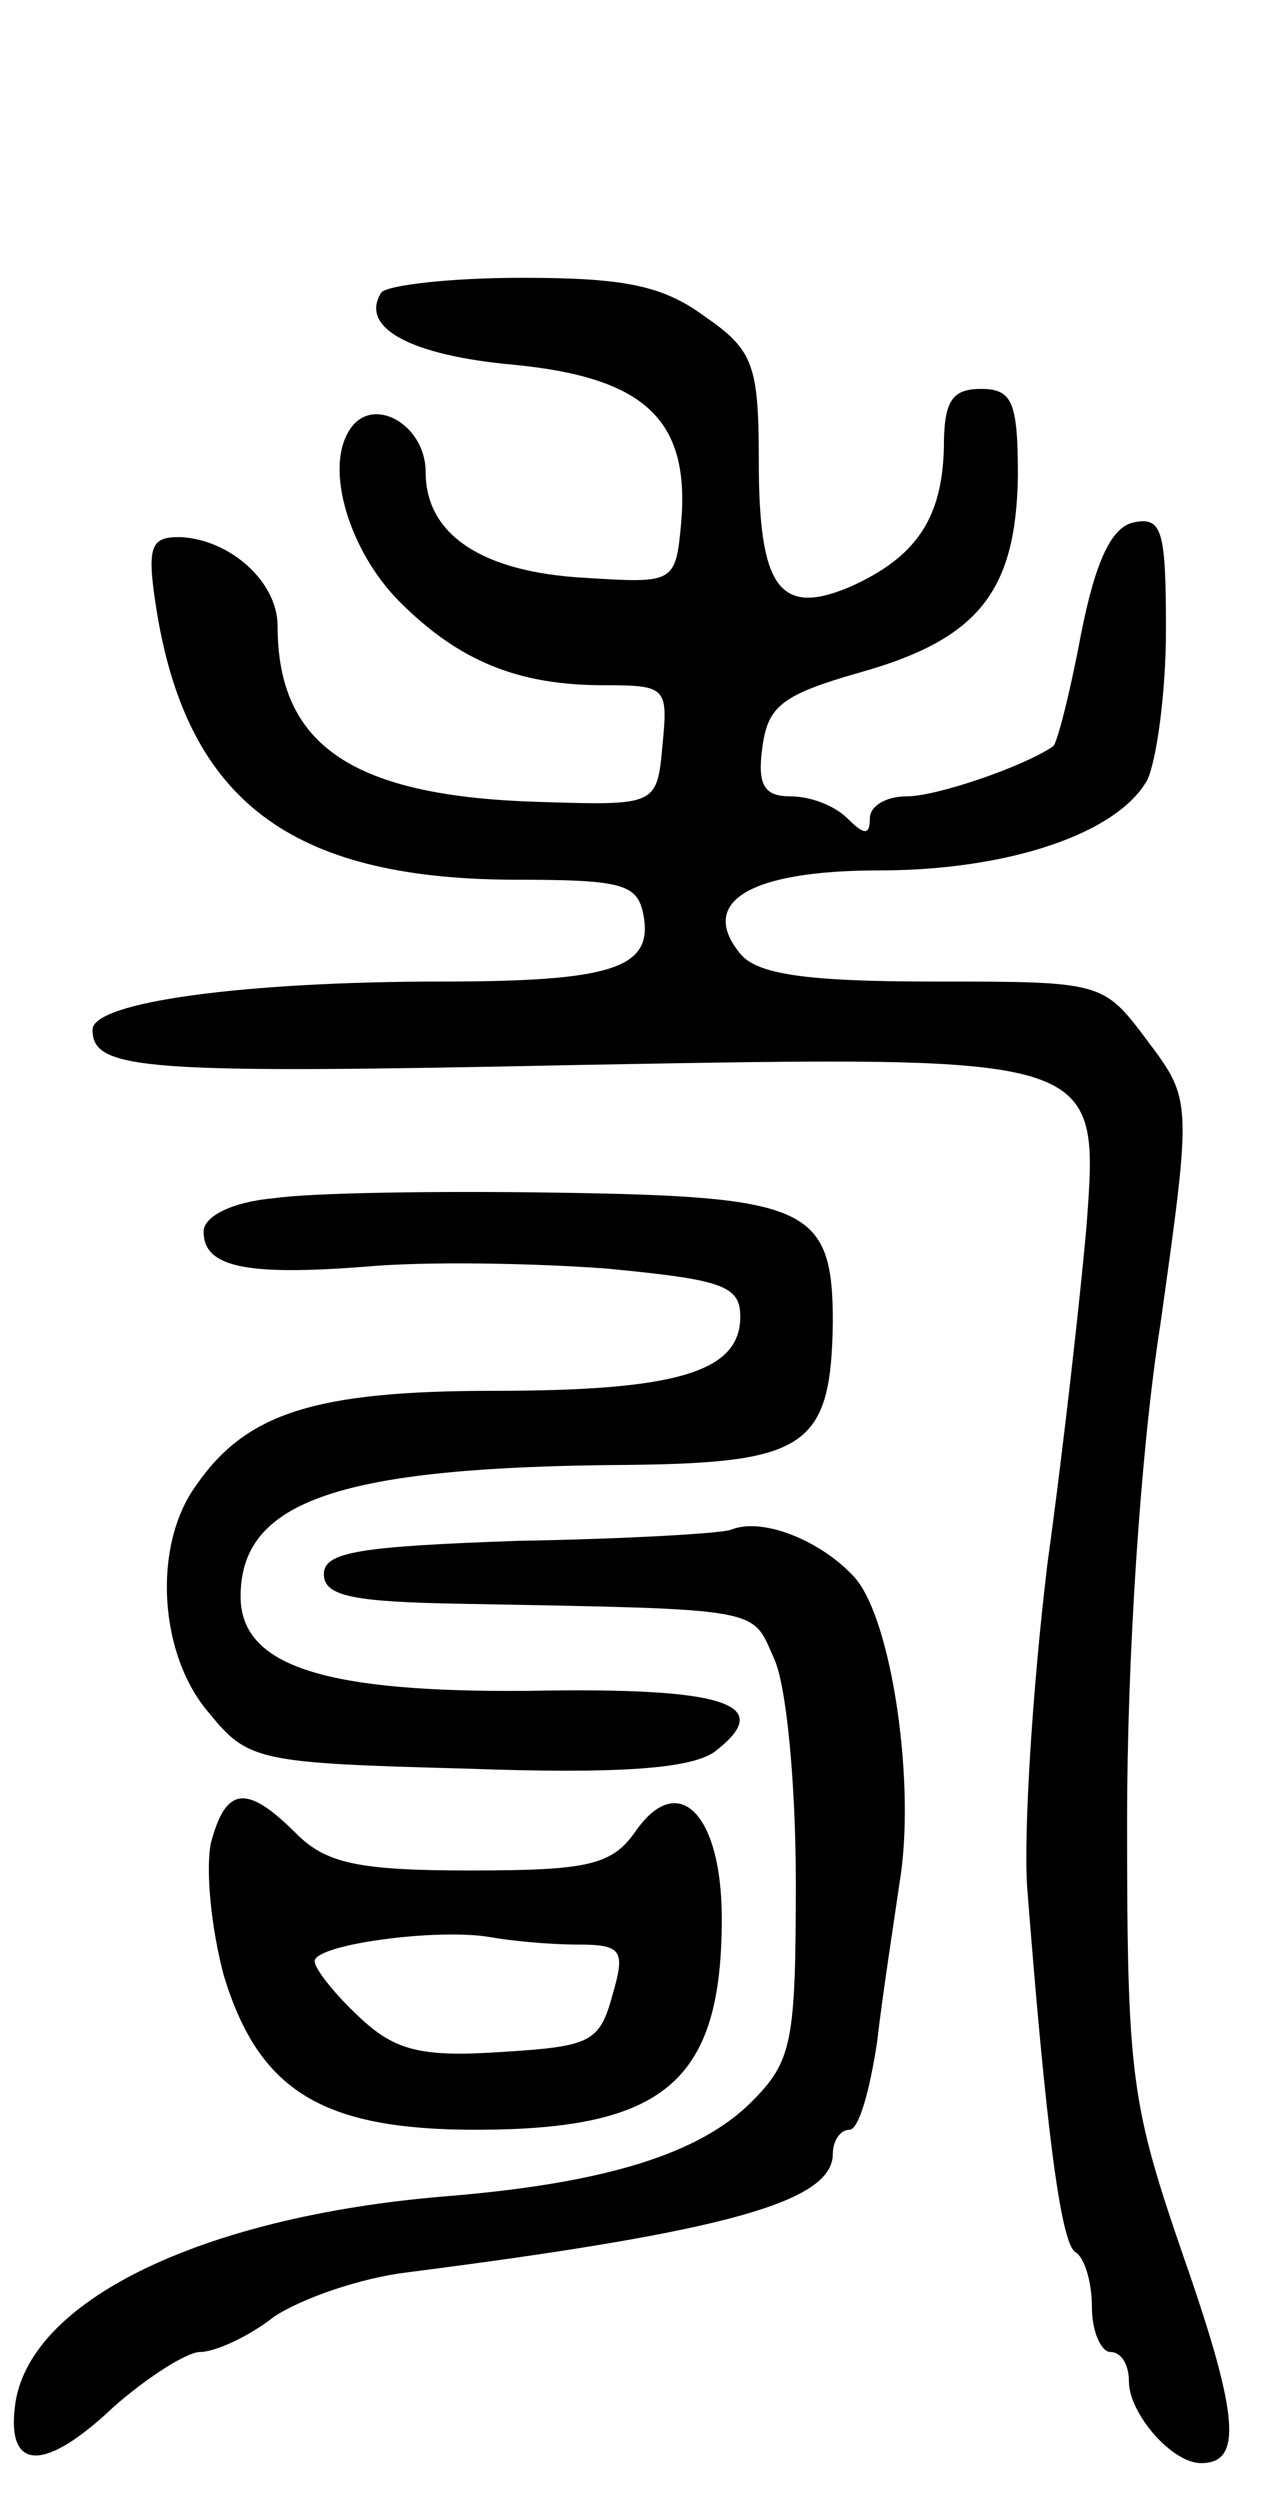 <svg version="1.0" xmlns="http://www.w3.org/2000/svg"
 width="69pt" height="135pt" viewBox="0 0 69 135"
 preserveAspectRatio="xMidYMid meet">
<g transform="translate(0,135) scale(0.1,-0.1)"
fill="#000000" stroke="none">
<path d="M206 1192 c-12 -19 16 -34 72 -39 71 -7 95 -30 90 -86 -3 -32 -4 -32
-52 -29 -55 3 -86 23 -86 57 0 26 -29 42 -41 23 -14 -21 0 -66 27 -93 32 -32
64 -45 110 -45 34 0 35 -1 32 -32 -3 -33 -3 -33 -67 -31 -100 3 -141 30 -141
95 0 24 -26 47 -53 48 -16 0 -18 -5 -12 -42 17 -100 72 -142 190 -143 63 0 70
-2 73 -21 4 -27 -19 -34 -109 -34 -107 0 -189 -11 -189 -26 0 -22 27 -24 265
-19 281 5 279 6 272 -88 -3 -34 -12 -116 -21 -181 -8 -66 -13 -145 -11 -175
10 -128 18 -192 26 -197 5 -3 9 -16 9 -30 0 -13 5 -24 10 -24 6 0 10 -7 10
-16 0 -17 23 -44 39 -44 22 0 21 24 -9 110 -29 84 -31 98 -31 237 0 86 7 198
18 268 17 121 17 121 -7 153 -24 32 -24 32 -116 32 -69 0 -95 4 -104 15 -23
28 5 45 75 45 70 0 129 20 145 49 5 11 10 47 10 81 0 53 -2 61 -17 58 -12 -2
-21 -20 -29 -61 -6 -32 -13 -59 -15 -60 -16 -11 -63 -27 -79 -27 -11 0 -20 -5
-20 -12 0 -9 -3 -9 -12 0 -7 7 -20 12 -31 12 -14 0 -18 6 -15 27 3 22 11 28
53 40 64 18 84 44 85 106 0 40 -3 47 -20 47 -16 0 -20 -7 -20 -32 -1 -38 -15
-59 -51 -75 -38 -16 -49 0 -49 68 0 52 -3 60 -29 78 -23 17 -44 21 -99 21 -39
0 -73 -4 -76 -8z"/>
<path d="M148 703 c-23 -2 -38 -10 -38 -18 0 -19 22 -24 87 -19 32 3 91 2 131
-1 62 -6 72 -9 72 -26 0 -30 -35 -40 -133 -40 -97 0 -134 -12 -161 -51 -24
-33 -20 -92 7 -123 21 -26 27 -27 139 -30 83 -3 121 0 134 9 34 26 6 35 -100
33 -110 -1 -156 13 -156 51 0 52 54 70 209 71 97 1 110 10 111 77 0 62 -13 68
-149 70 -64 1 -133 0 -153 -3z"/>
<path d="M395 524 c-5 -2 -57 -5 -115 -6 -86 -3 -105 -6 -105 -18 0 -12 16
-15 75 -16 163 -3 156 -2 168 -29 7 -14 12 -69 12 -121 0 -87 -2 -97 -24 -119
-28 -28 -79 -44 -166 -51 -132 -11 -226 -57 -232 -114 -4 -34 16 -35 53 0 18
16 40 30 47 30 8 0 26 8 40 19 15 10 47 21 72 24 172 22 230 38 230 64 0 7 4
13 9 13 5 0 11 21 15 48 3 26 9 64 12 85 9 53 -4 142 -24 165 -18 20 -50 33
-67 26z"/>
<path d="M114 355 c-3 -14 0 -46 7 -72 19 -62 53 -83 136 -83 102 0 133 26
133 114 0 56 -23 80 -46 48 -13 -19 -25 -22 -90 -22 -61 0 -78 4 -94 20 -27
27 -38 25 -46 -5z m198 -55 c24 0 26 -3 19 -27 -7 -26 -12 -28 -60 -31 -44 -3
-58 1 -77 19 -13 12 -24 26 -24 30 0 9 66 18 95 13 11 -2 32 -4 47 -4z"/>
</g>
</svg>
